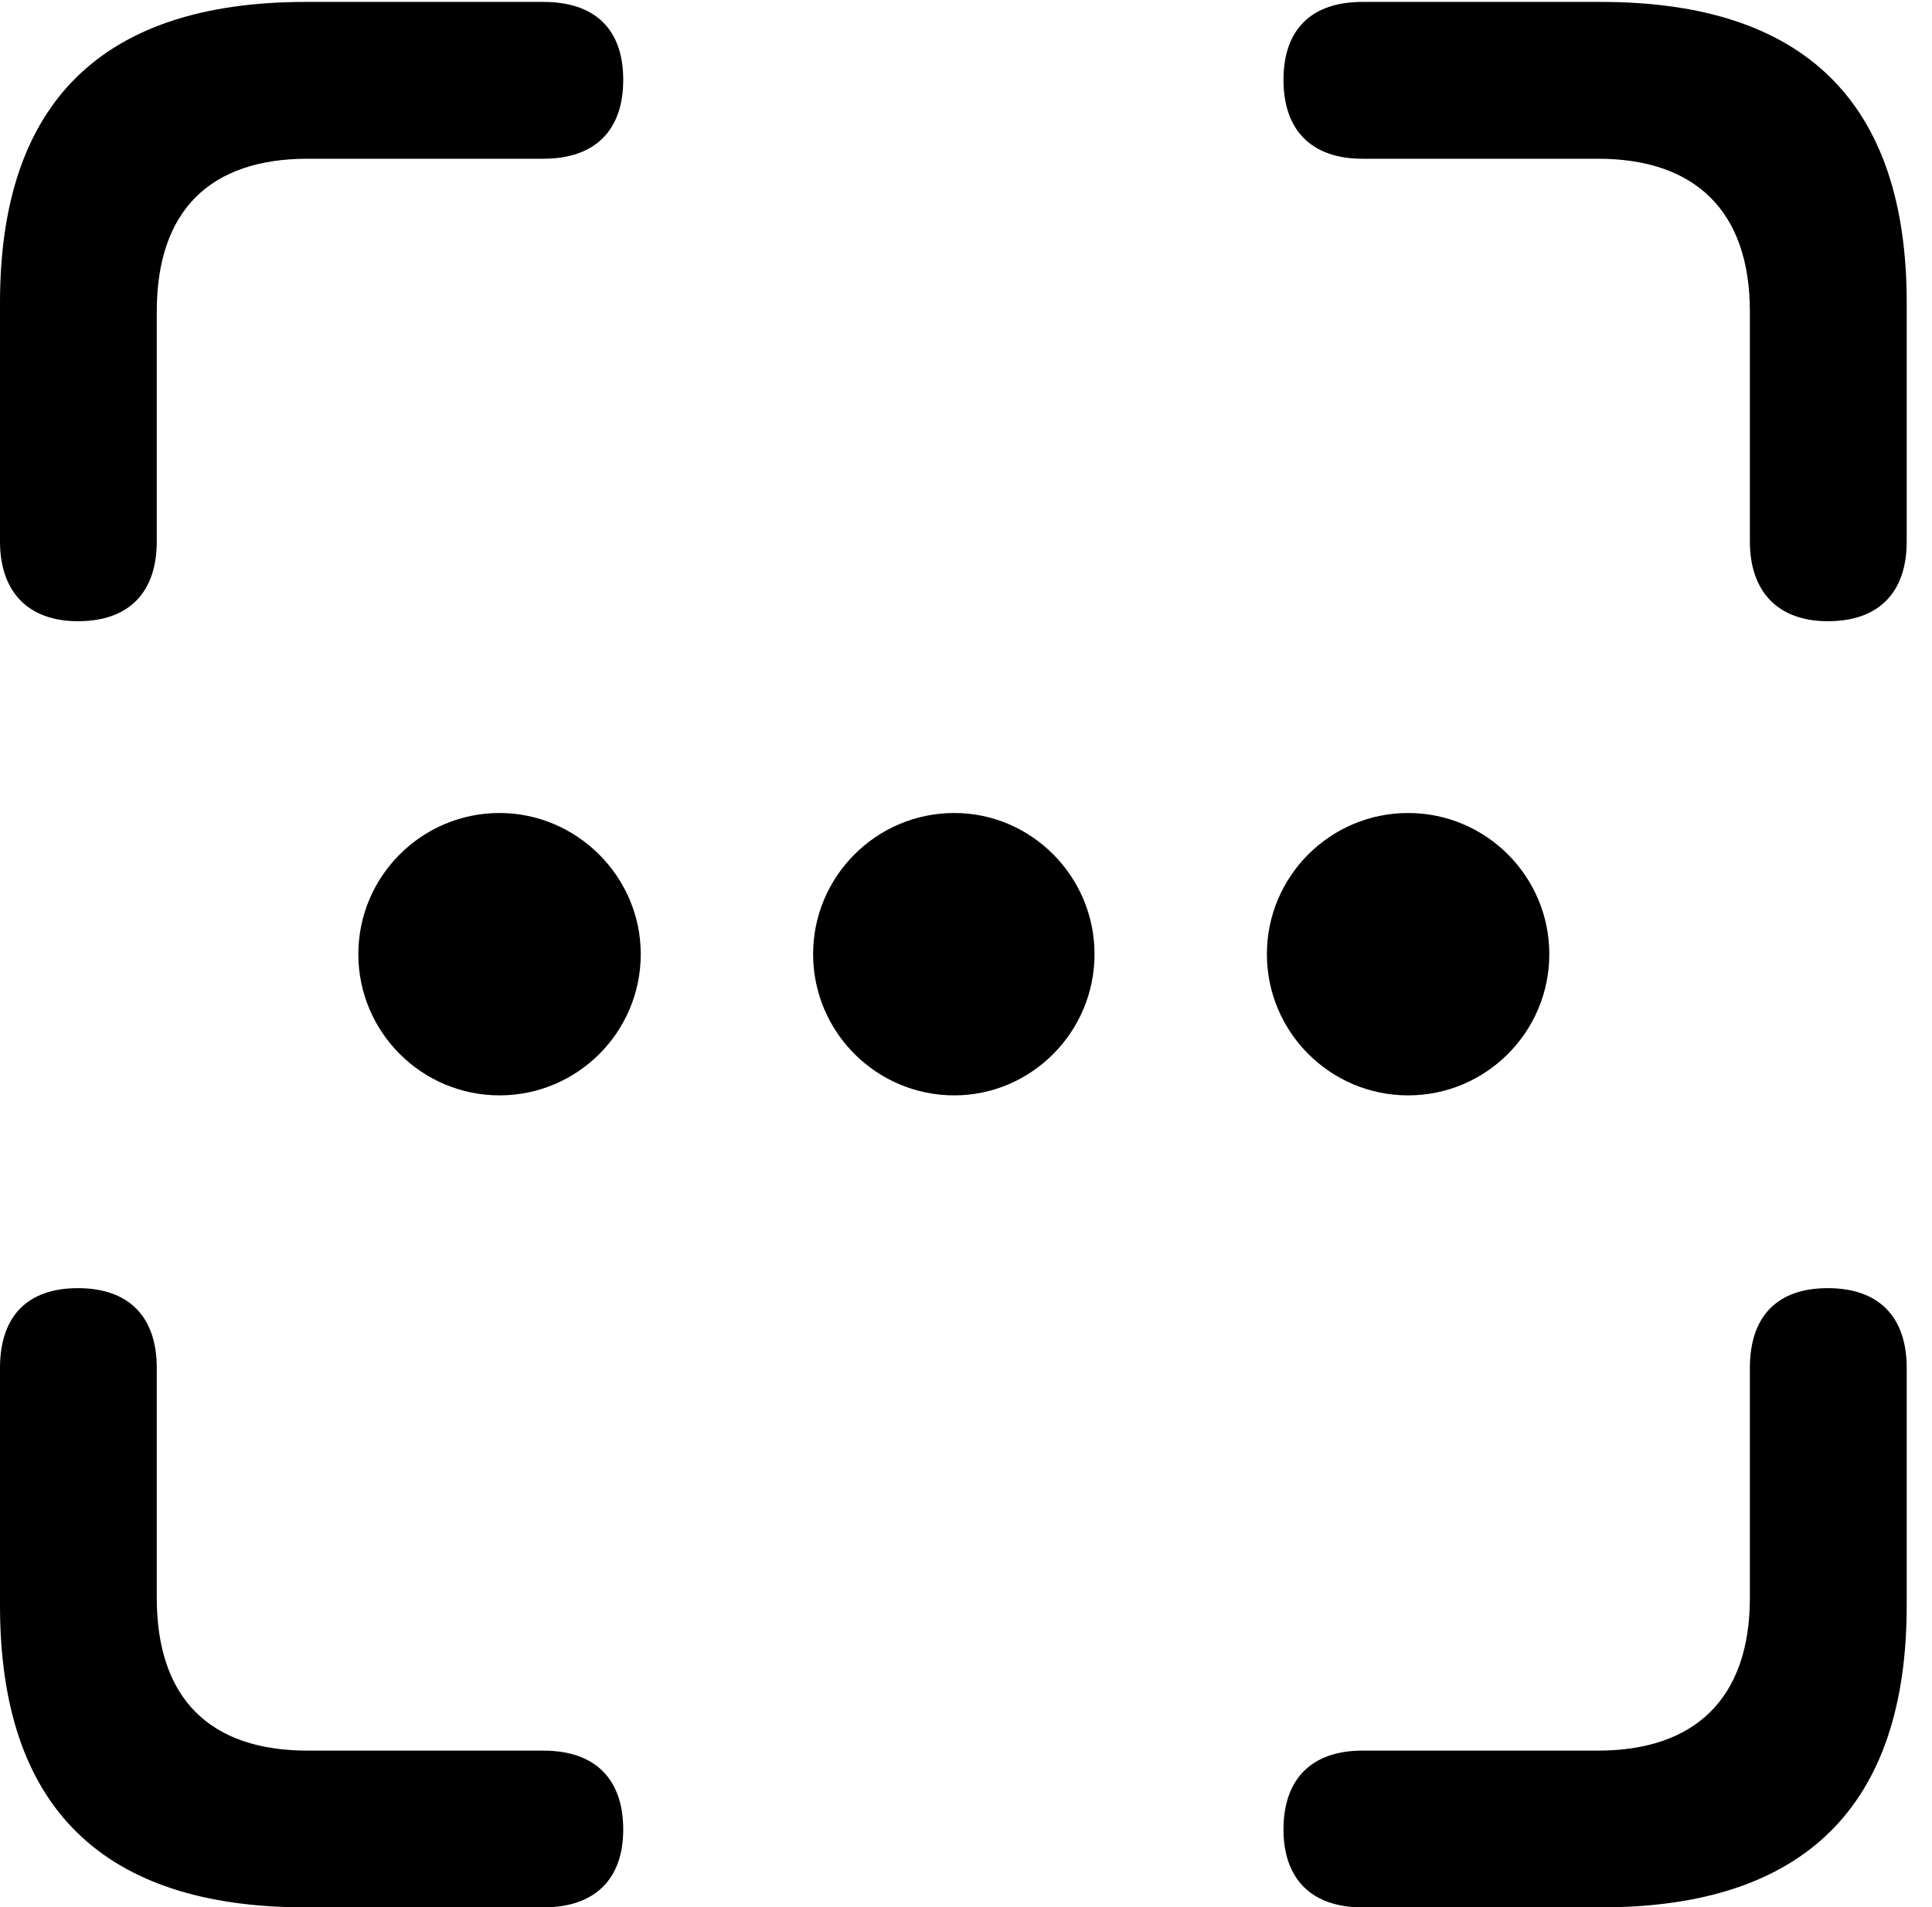 <svg version="1.1" xmlns="http://www.w3.org/2000/svg" xmlns:xlink="http://www.w3.org/1999/xlink" viewBox="0 0 27.125 26.783">
 <g>
  
  <path d="M1.094 8.723C1.818 8.723 2.201 8.312 2.201 7.602L2.201 4.375C2.201 2.953 2.953 2.229 4.32 2.229L7.629 2.229C8.354 2.229 8.75 1.832 8.75 1.121C8.75 0.41 8.354 0.027 7.629 0.027L4.293 0.027C1.436 0.027 0 1.436 0 4.252L0 7.602C0 8.312 0.396 8.723 1.094 8.723ZM25.662 8.723C26.387 8.723 26.77 8.312 26.77 7.602L26.77 4.252C26.77 1.436 25.334 0.027 22.477 0.027L19.127 0.027C18.416 0.027 18.02 0.41 18.02 1.121C18.02 1.832 18.416 2.229 19.127 2.229L22.436 2.229C23.789 2.229 24.568 2.953 24.568 4.375L24.568 7.602C24.568 8.312 24.965 8.723 25.662 8.723ZM4.293 26.783L7.629 26.783C8.354 26.783 8.75 26.387 8.75 25.689C8.75 24.979 8.354 24.582 7.629 24.582L4.32 24.582C2.953 24.582 2.201 23.857 2.201 22.436L2.201 19.209C2.201 18.484 1.805 18.088 1.094 18.088C0.383 18.088 0 18.484 0 19.209L0 22.545C0 25.375 1.436 26.783 4.293 26.783ZM19.127 26.783L22.477 26.783C25.334 26.783 26.77 25.361 26.77 22.545L26.77 19.209C26.77 18.484 26.373 18.088 25.662 18.088C24.951 18.088 24.568 18.484 24.568 19.209L24.568 22.436C24.568 23.857 23.789 24.582 22.436 24.582L19.127 24.582C18.416 24.582 18.02 24.979 18.02 25.689C18.02 26.387 18.416 26.783 19.127 26.783Z" style="fill:hsl(0 0 0/0.85)"></path>
  <path d="M19.77 15.381C20.863 15.381 21.752 14.492 21.752 13.398C21.752 12.305 20.863 11.416 19.77 11.416C18.676 11.416 17.787 12.305 17.787 13.398C17.787 14.492 18.676 15.381 19.77 15.381Z" style="fill:hsl(0 0 0/0.85)"></path>
  <path d="M13.398 15.381C14.479 15.381 15.367 14.492 15.367 13.398C15.367 12.305 14.479 11.416 13.398 11.416C12.305 11.416 11.416 12.305 11.416 13.398C11.416 14.492 12.305 15.381 13.398 15.381Z" style="fill:hsl(0 0 0/0.85)"></path>
  <path d="M7.014 15.381C8.107 15.381 8.996 14.492 8.996 13.398C8.996 12.305 8.094 11.416 7.014 11.416C5.92 11.416 5.031 12.305 5.031 13.398C5.031 14.492 5.92 15.381 7.014 15.381Z" style="fill:hsl(0 0 0/0.85)"></path>
 </g>
</svg>